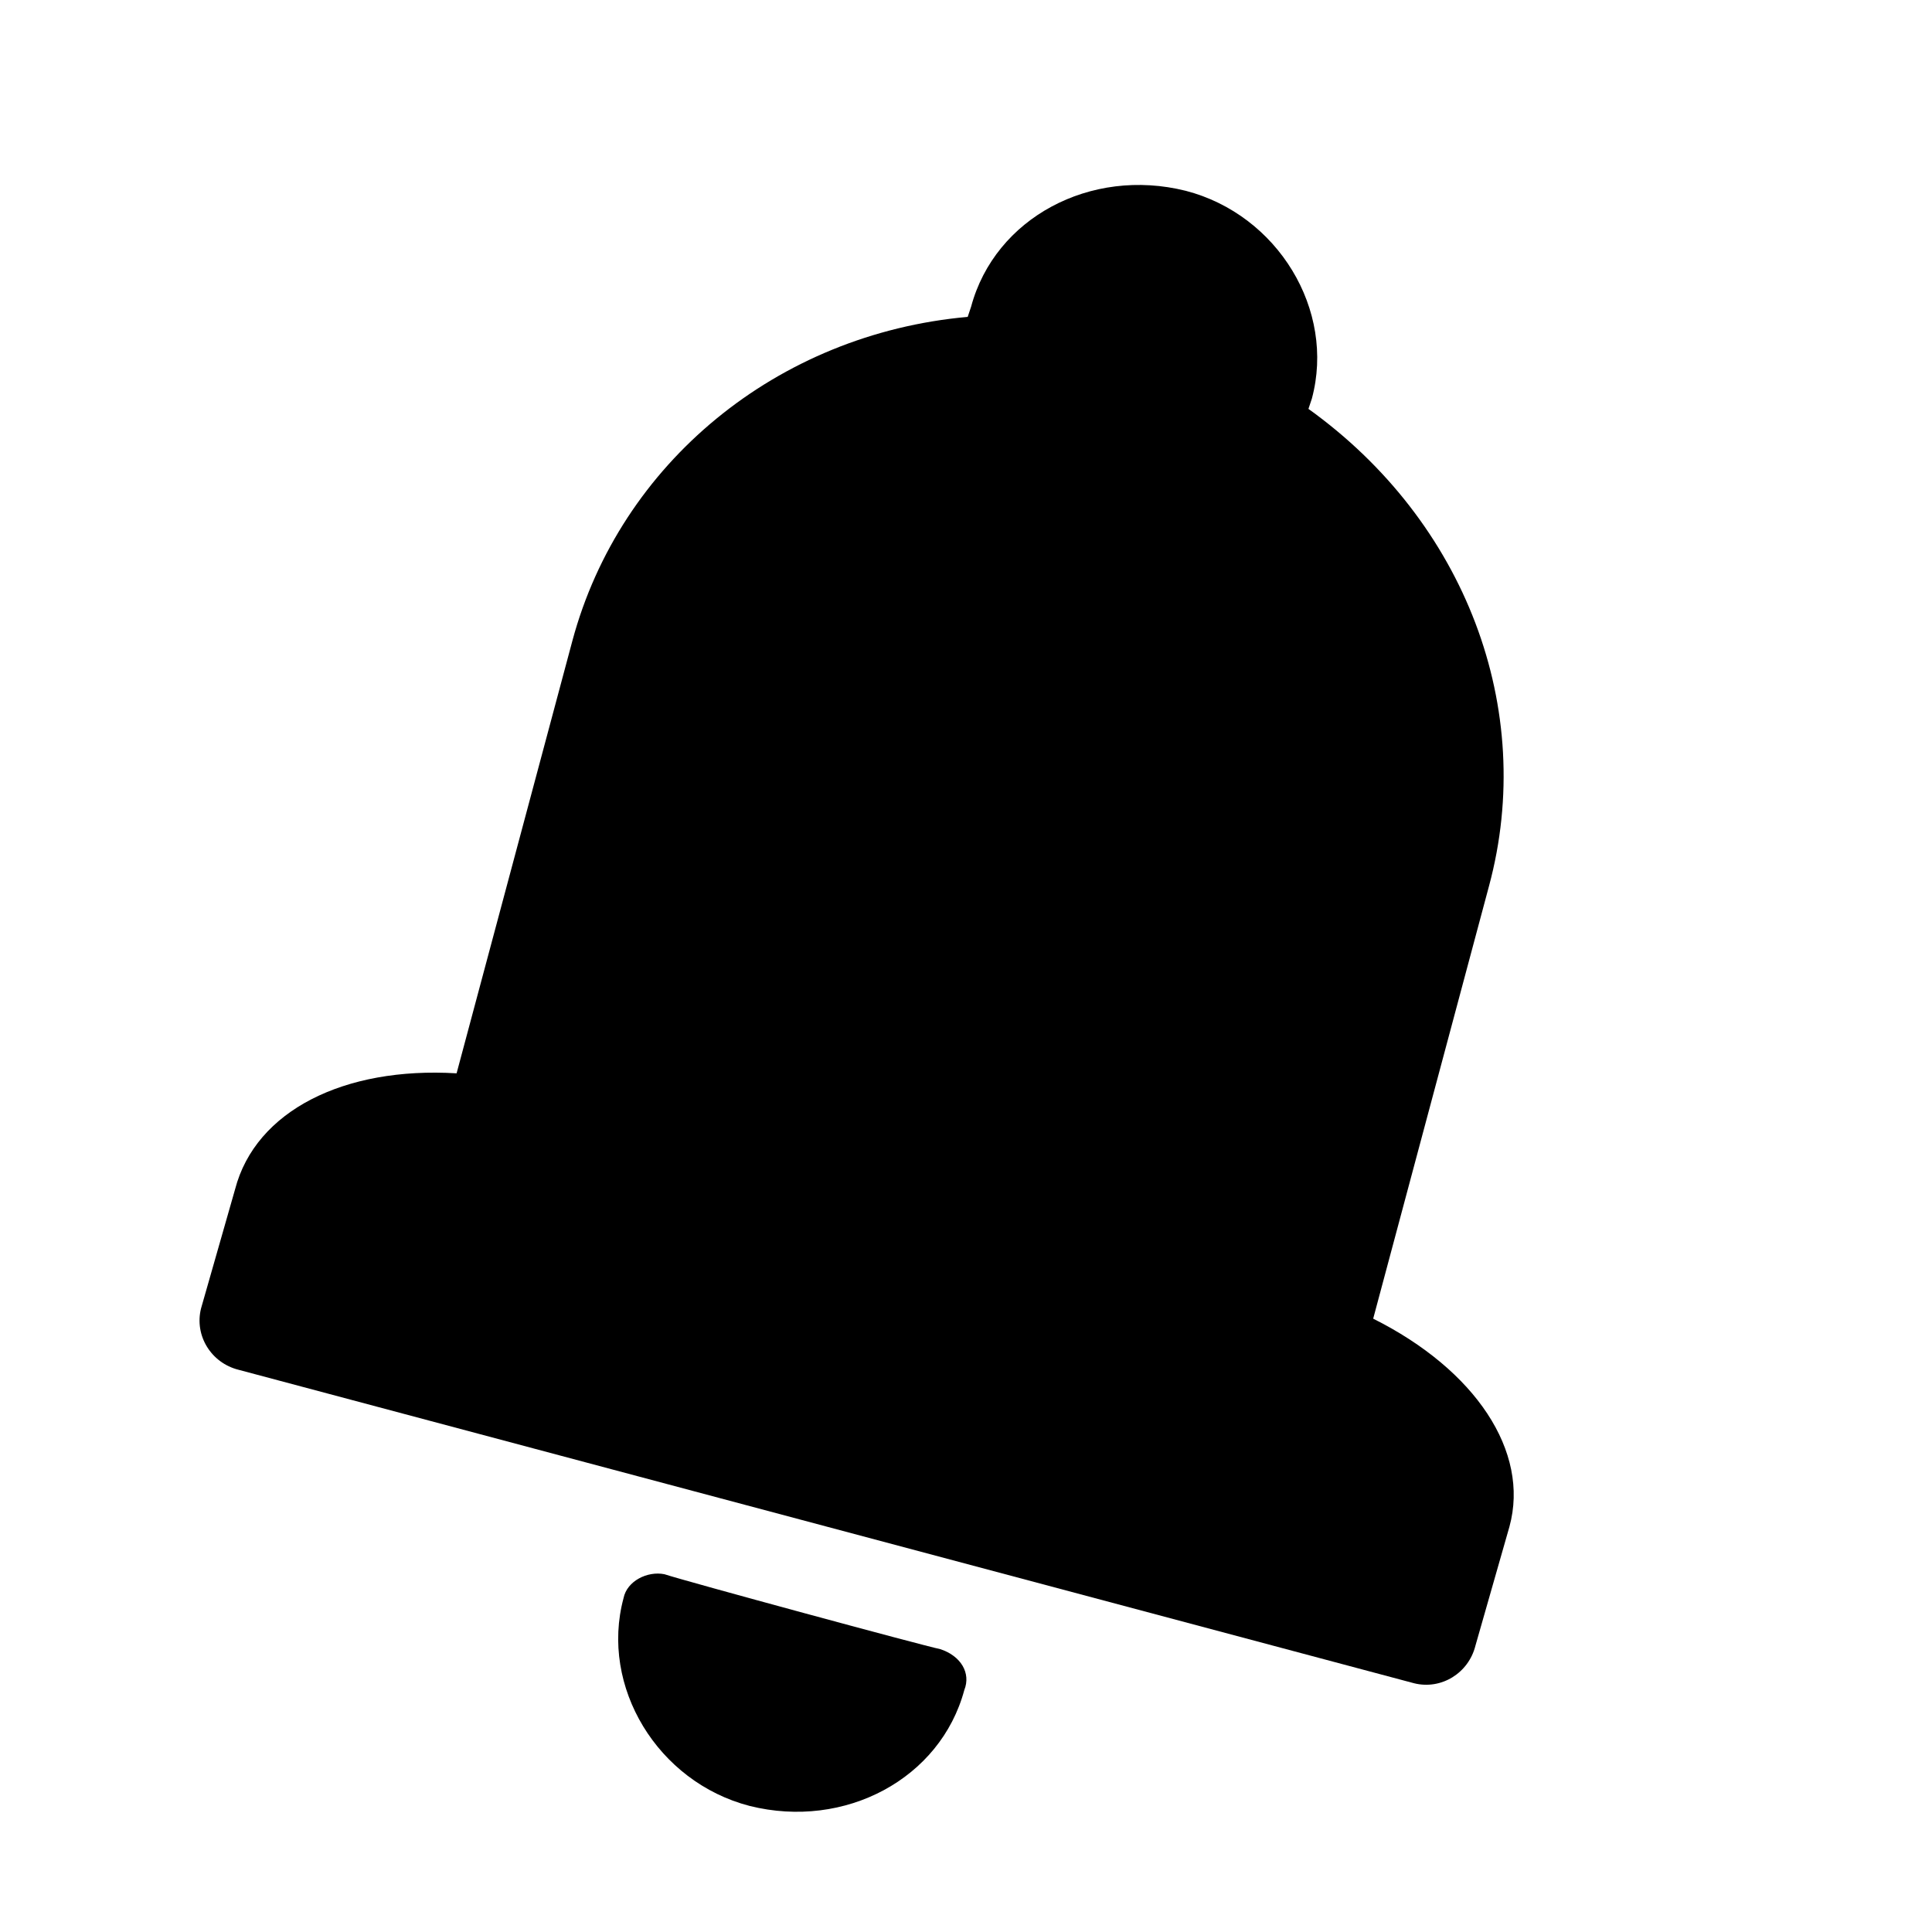 <?xml version="1.0" encoding="utf-8"?>
<!-- Generator: Adobe Illustrator 18.0.0, SVG Export Plug-In . SVG Version: 6.00 Build 0)  -->
<!DOCTYPE svg PUBLIC "-//W3C//DTD SVG 1.1//EN" "http://www.w3.org/Graphics/SVG/1.1/DTD/svg11.dtd">
<svg version="1.1" id="Layer_1" xmlns="http://www.w3.org/2000/svg" xmlns:xlink="http://www.w3.org/1999/xlink" x="0px" y="0px"
	 width="56.7px" height="56.7px" viewBox="0 0 56.7 56.7" enable-background="new 0 0 56.7 56.7" xml:space="preserve">
<g>
	<path d="M27.6,48.4c-0.5-0.1-7.5-2-8.1-2.2c-0.5-0.1-1.1,0.2-1.2,0.7c-0.7,2.6,1,5.4,3.7,6.1c2.8,0.7,5.6-0.8,6.3-3.4
		C28.5,49.1,28.2,48.6,27.6,48.4z"/>
	<path d="M40.3,38.7L43.7,26c1.4-5.2-0.7-10.7-5.3-14l0.1-0.3c0.7-2.6-1-5.4-3.7-6.1c-2.8-0.7-5.6,0.8-6.3,3.4l-0.1,0.3
		c-5.6,0.5-10.2,4.3-11.6,9.5l-3.4,12.7c-3.3-0.2-5.9,1.1-6.5,3.4l-1,3.5c-0.2,0.8,0.3,1.6,1.1,1.8l34.5,9.2
		c0.8,0.2,1.6-0.3,1.8-1.1l1-3.5C44.9,42.6,43.3,40.2,40.3,38.7z"/>
</g>
</svg>
